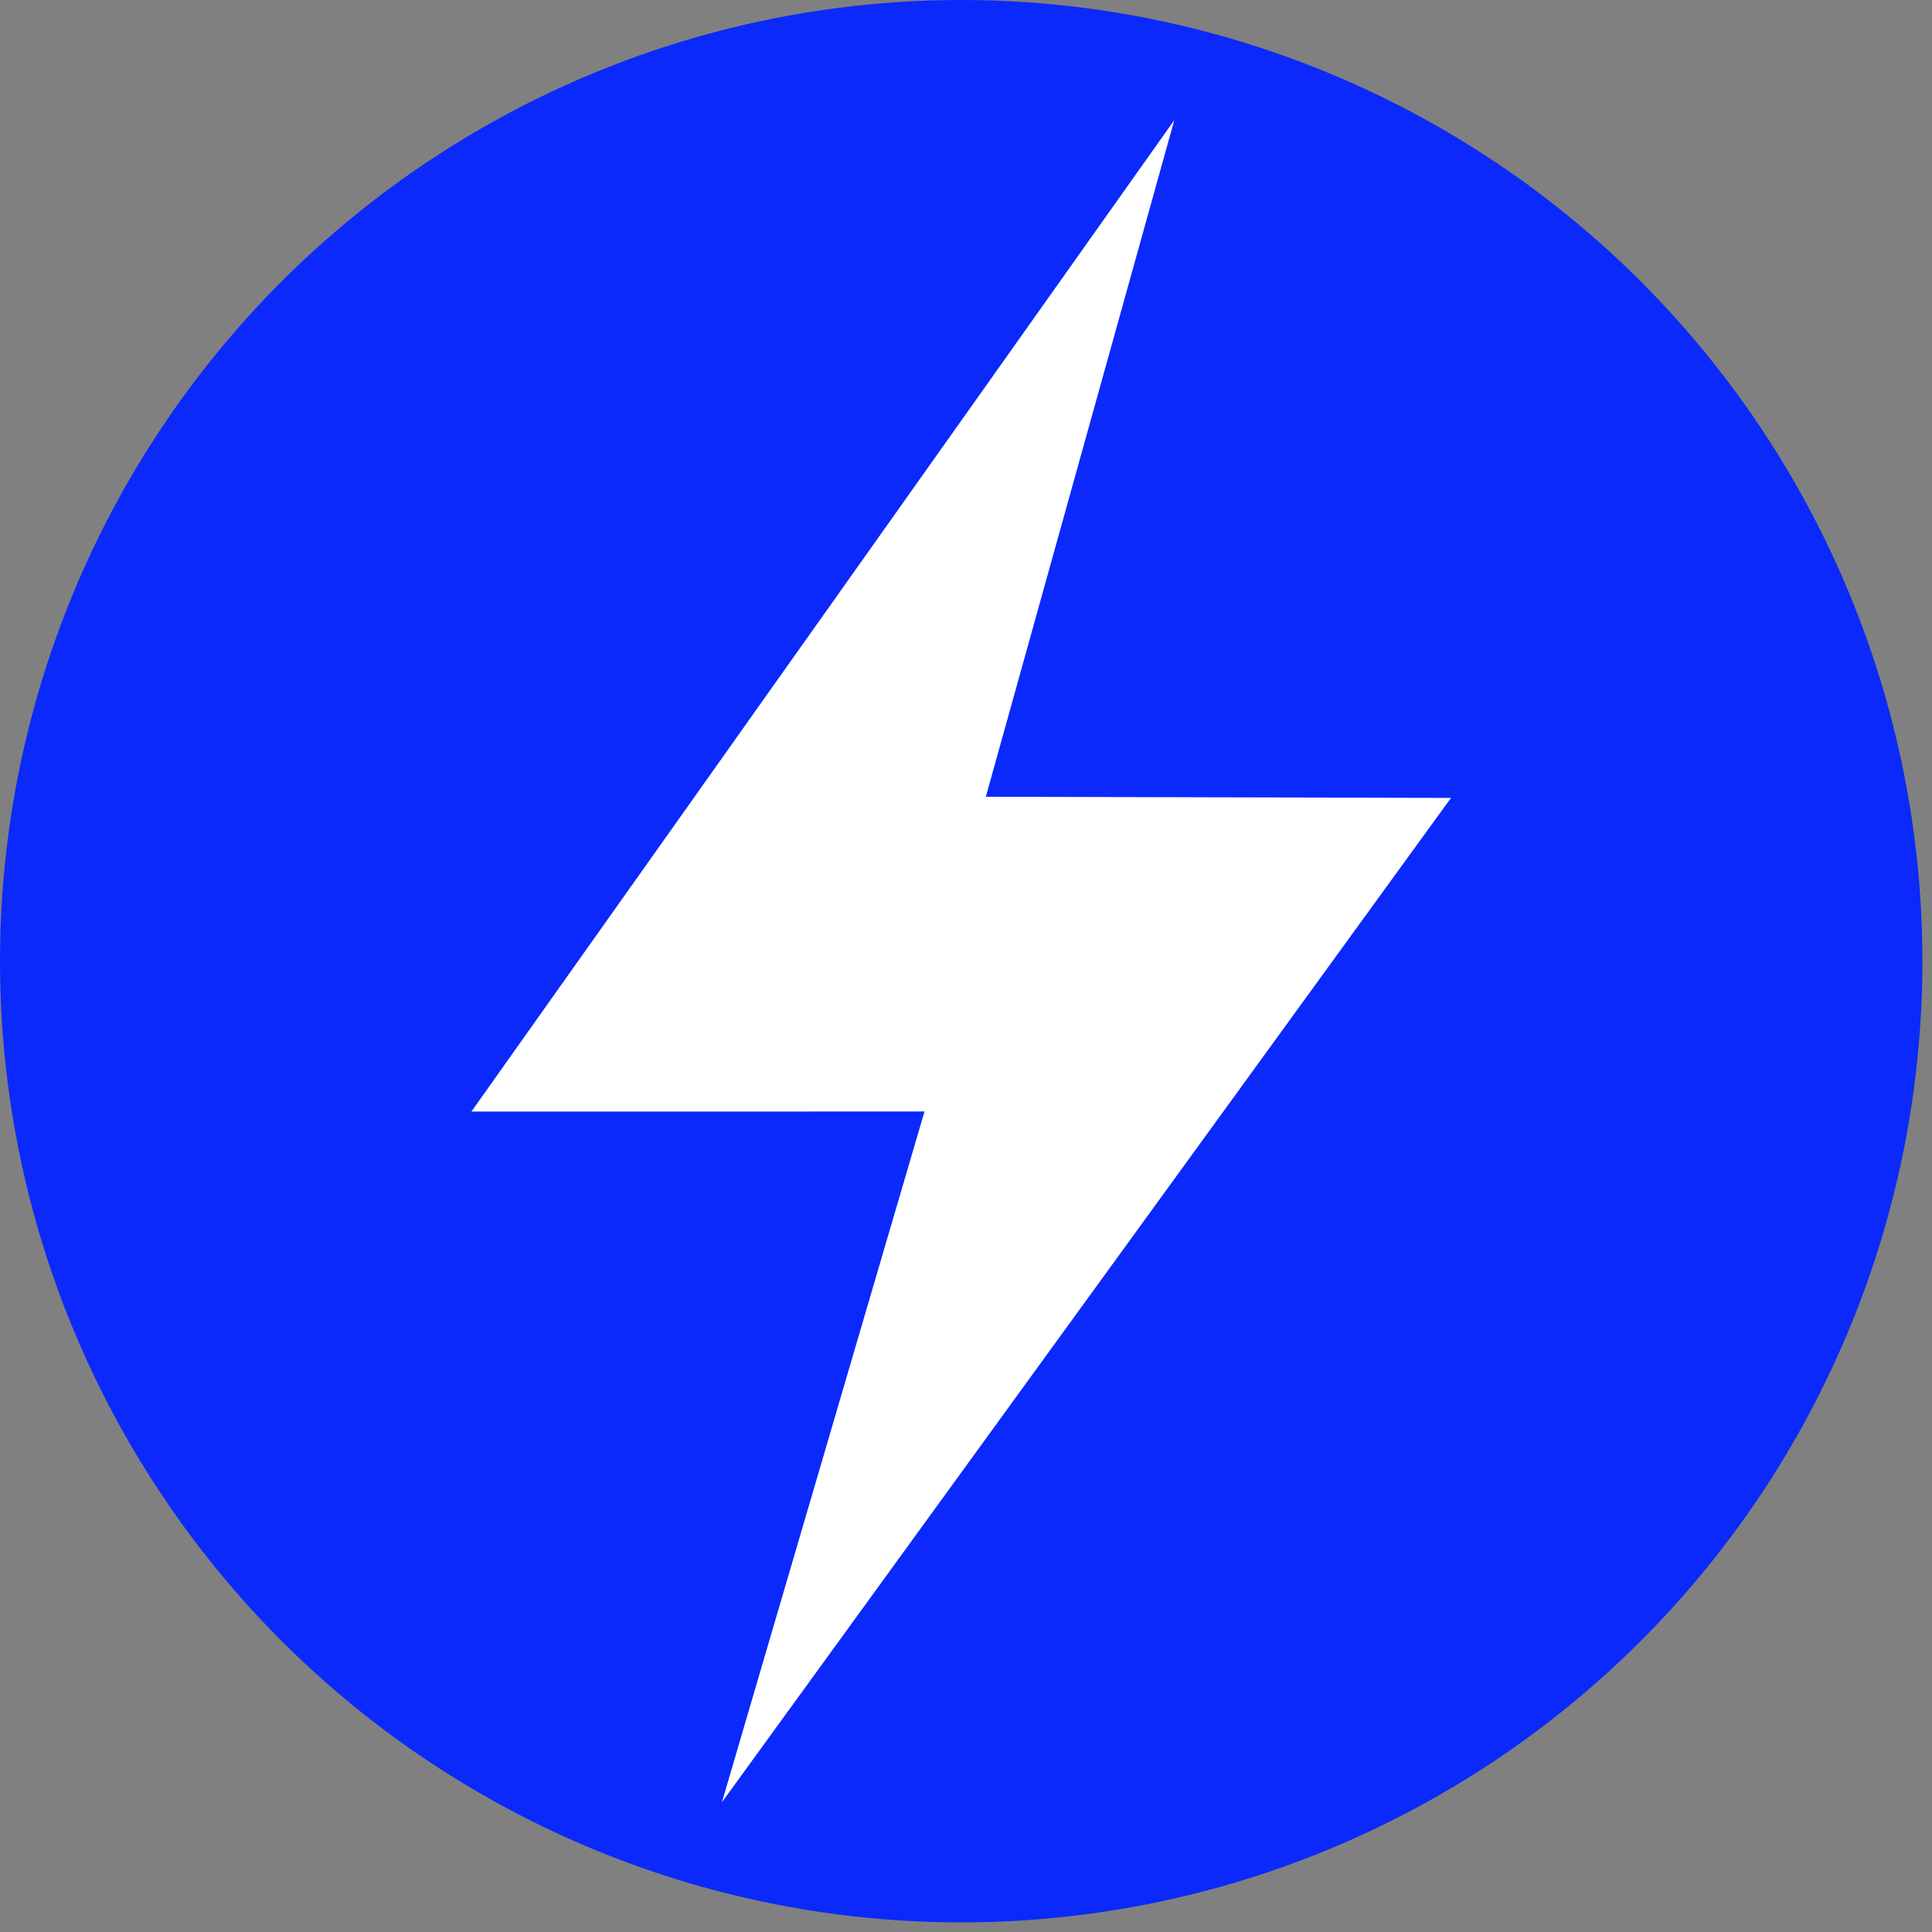 <?xml version="1.0" encoding="UTF-8" standalone="no"?><!DOCTYPE svg PUBLIC "-//W3C//DTD SVG 1.1//EN" "http://www.w3.org/Graphics/SVG/1.1/DTD/svg11.dtd"><svg width="100%" height="100%" viewBox="0 0 134 134" version="1.1" xmlns="http://www.w3.org/2000/svg" xmlns:xlink="http://www.w3.org/1999/xlink" xml:space="preserve" xmlns:serif="http://www.serif.com/" style="fill-rule:evenodd;clip-rule:evenodd;stroke-linejoin:round;stroke-miterlimit:2;"><rect x="0" y="0" width="134" height="134" fill="#808080" stroke="none"/><rect id="Plan-de-travail1" serif:id="Plan de travail1" x="0" y="0" width="133.333" height="133.333" style="fill:none;"/><g id="Plan-de-travail11" serif:id="Plan de travail1"><circle cx="66.667" cy="66.667" r="66.667" style="fill:#0b29fb;"/><path d="M81.447,8.333l-48.752,68.763l31.427,-0.004l-14.051,47.908l50.567,-69.658l-32.263,-0.08l13.072,-46.929Z" style="fill:#fff;"/></g></svg>